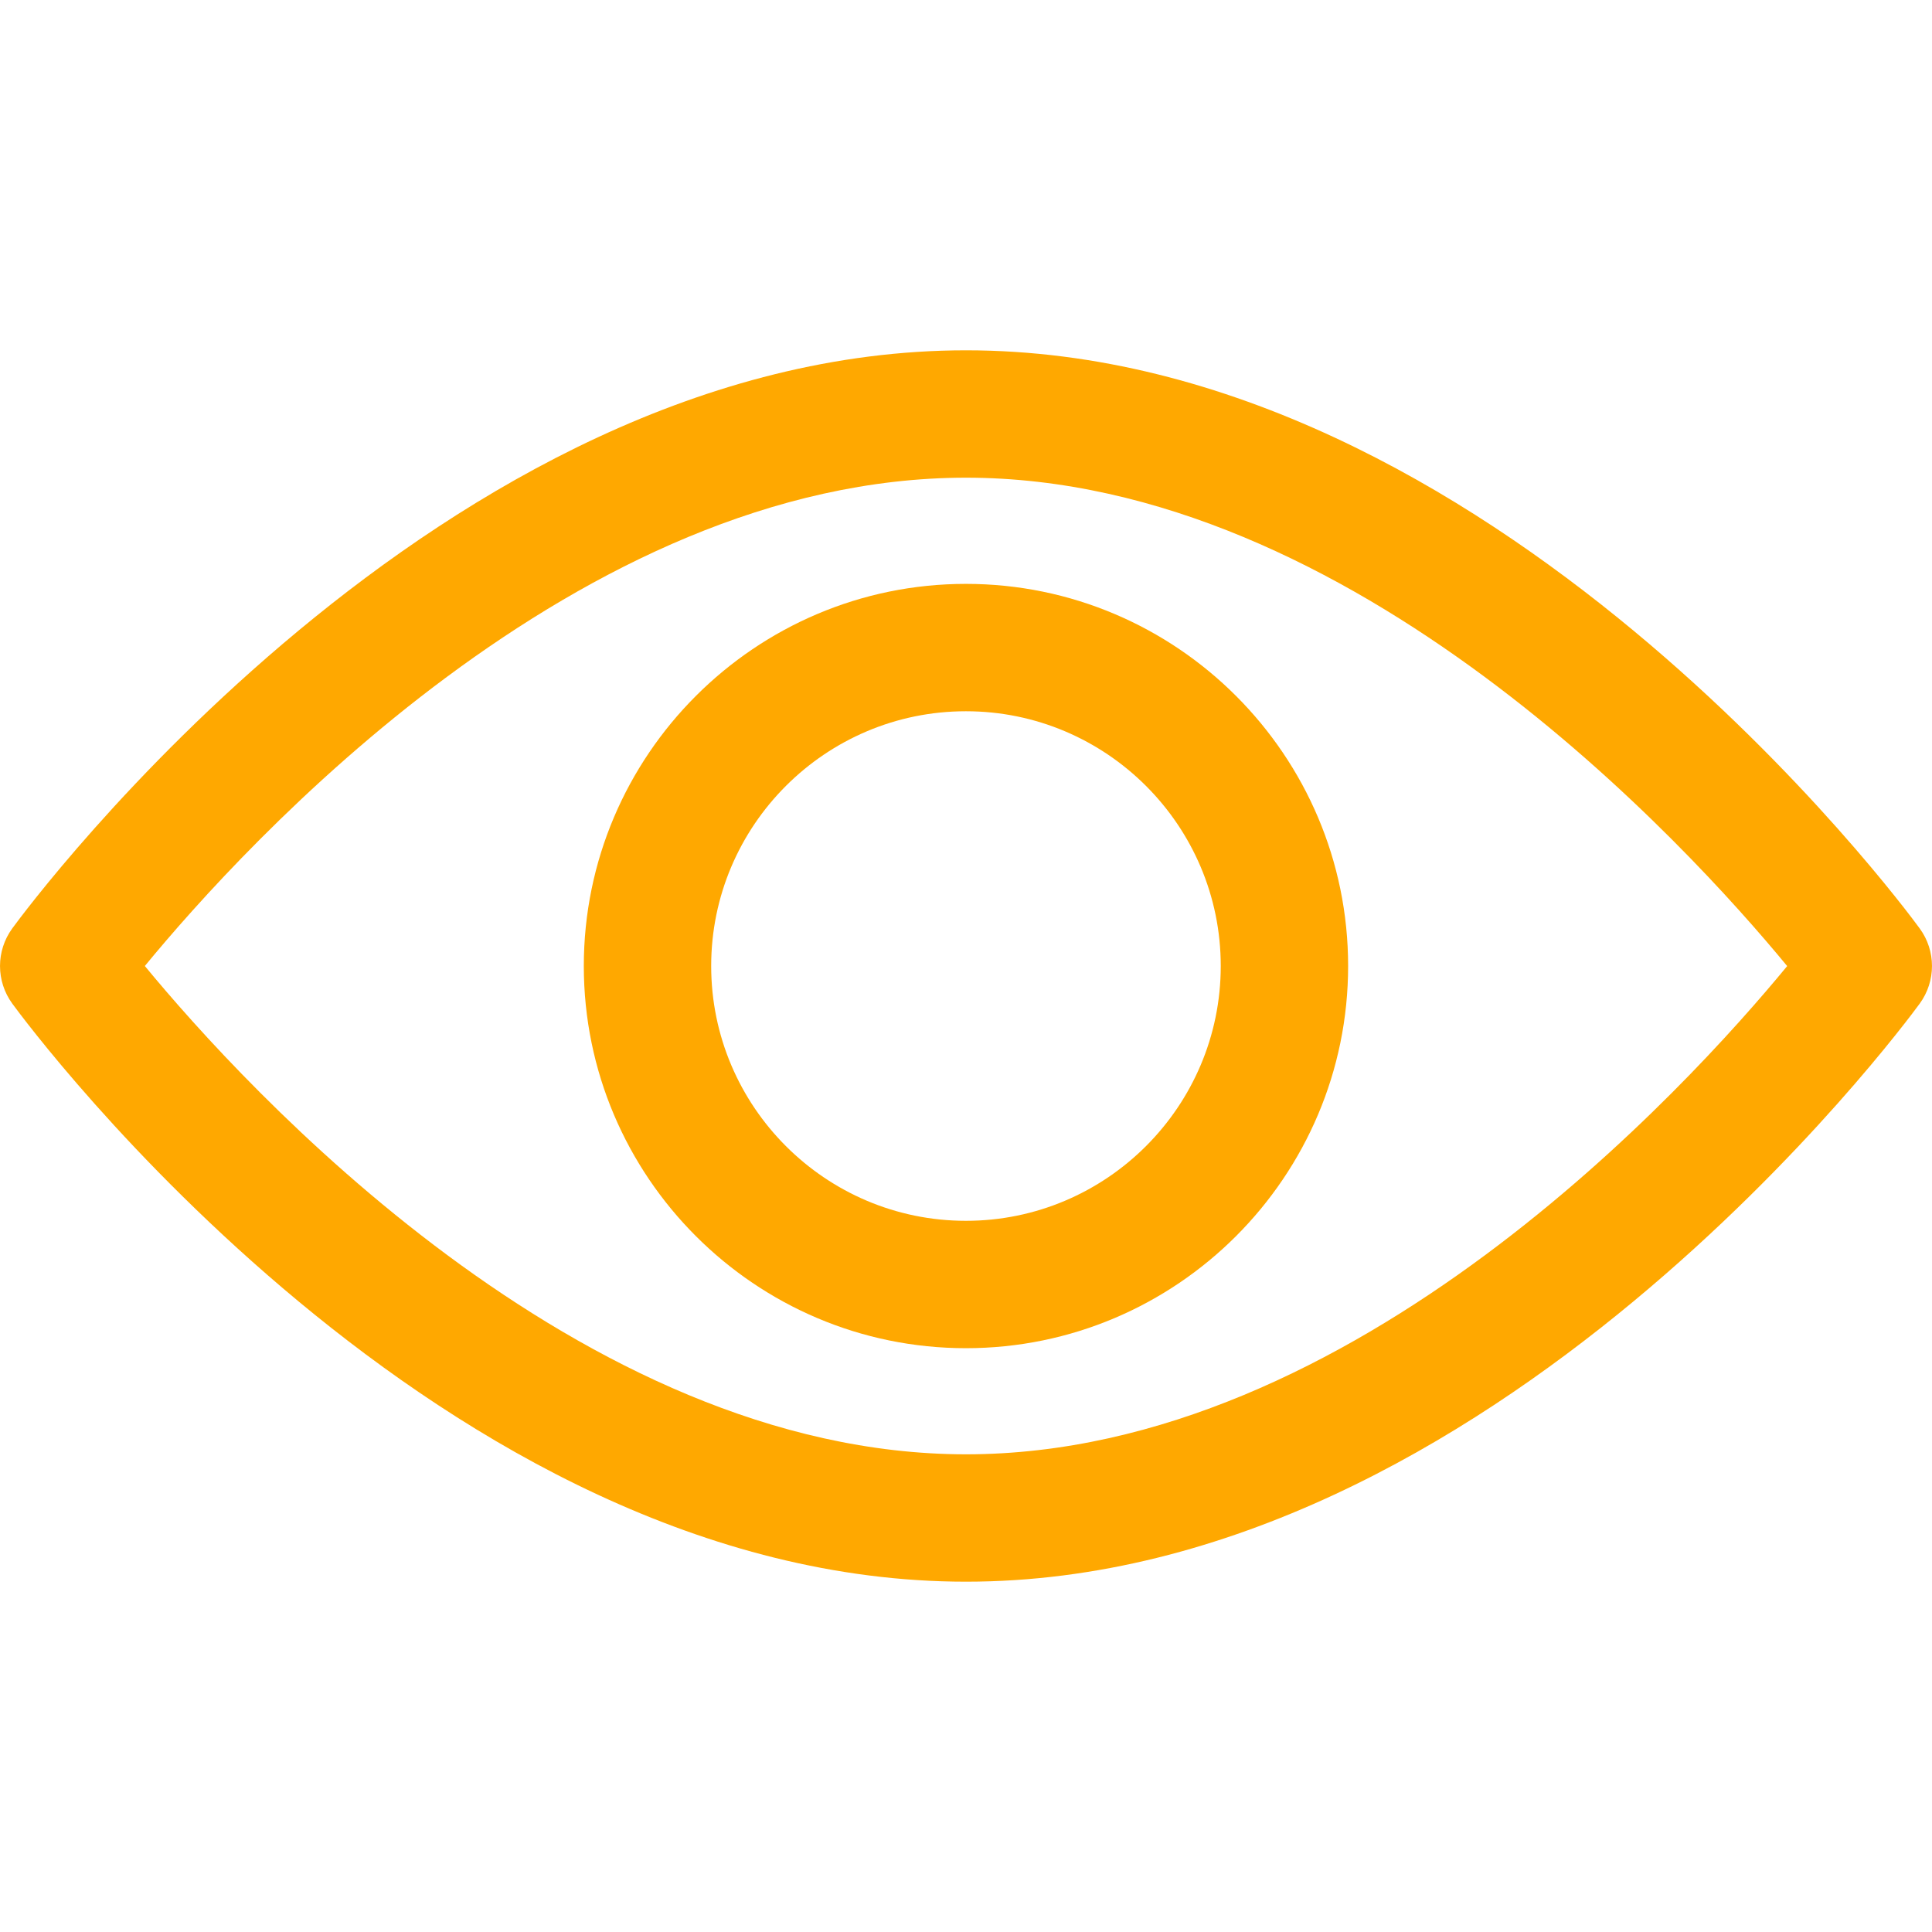 <svg width="28" height="28" viewBox="0 0 28 28" fill="none" xmlns="http://www.w3.org/2000/svg">
<path d="M27.822 13.456C27.572 13.113 21.612 5.077 14 5.077C6.388 5.077 0.428 13.113 0.178 13.455C-0.059 13.78 -0.059 14.22 0.178 14.545C0.428 14.887 6.388 22.923 14 22.923C21.612 22.923 27.572 14.887 27.822 14.545C28.059 14.22 28.059 13.78 27.822 13.456ZM14 21.077C8.393 21.077 3.536 15.743 2.099 14C3.535 12.254 8.381 6.923 14 6.923C19.607 6.923 24.463 12.256 25.901 14.001C24.465 15.746 19.619 21.077 14 21.077Z" fill="#FFA800"/>
<path d="M13.999 8.462C10.946 8.462 8.461 10.947 8.461 14C8.461 17.054 10.946 19.539 13.999 19.539C17.053 19.539 19.538 17.054 19.538 14C19.538 10.947 17.053 8.462 13.999 8.462ZM13.999 17.693C11.963 17.693 10.307 16.036 10.307 14C10.307 11.964 11.963 10.308 13.999 10.308C16.035 10.308 17.692 11.964 17.692 14C17.692 16.036 16.035 17.693 13.999 17.693Z" fill="#FFA800"/>
</svg>
